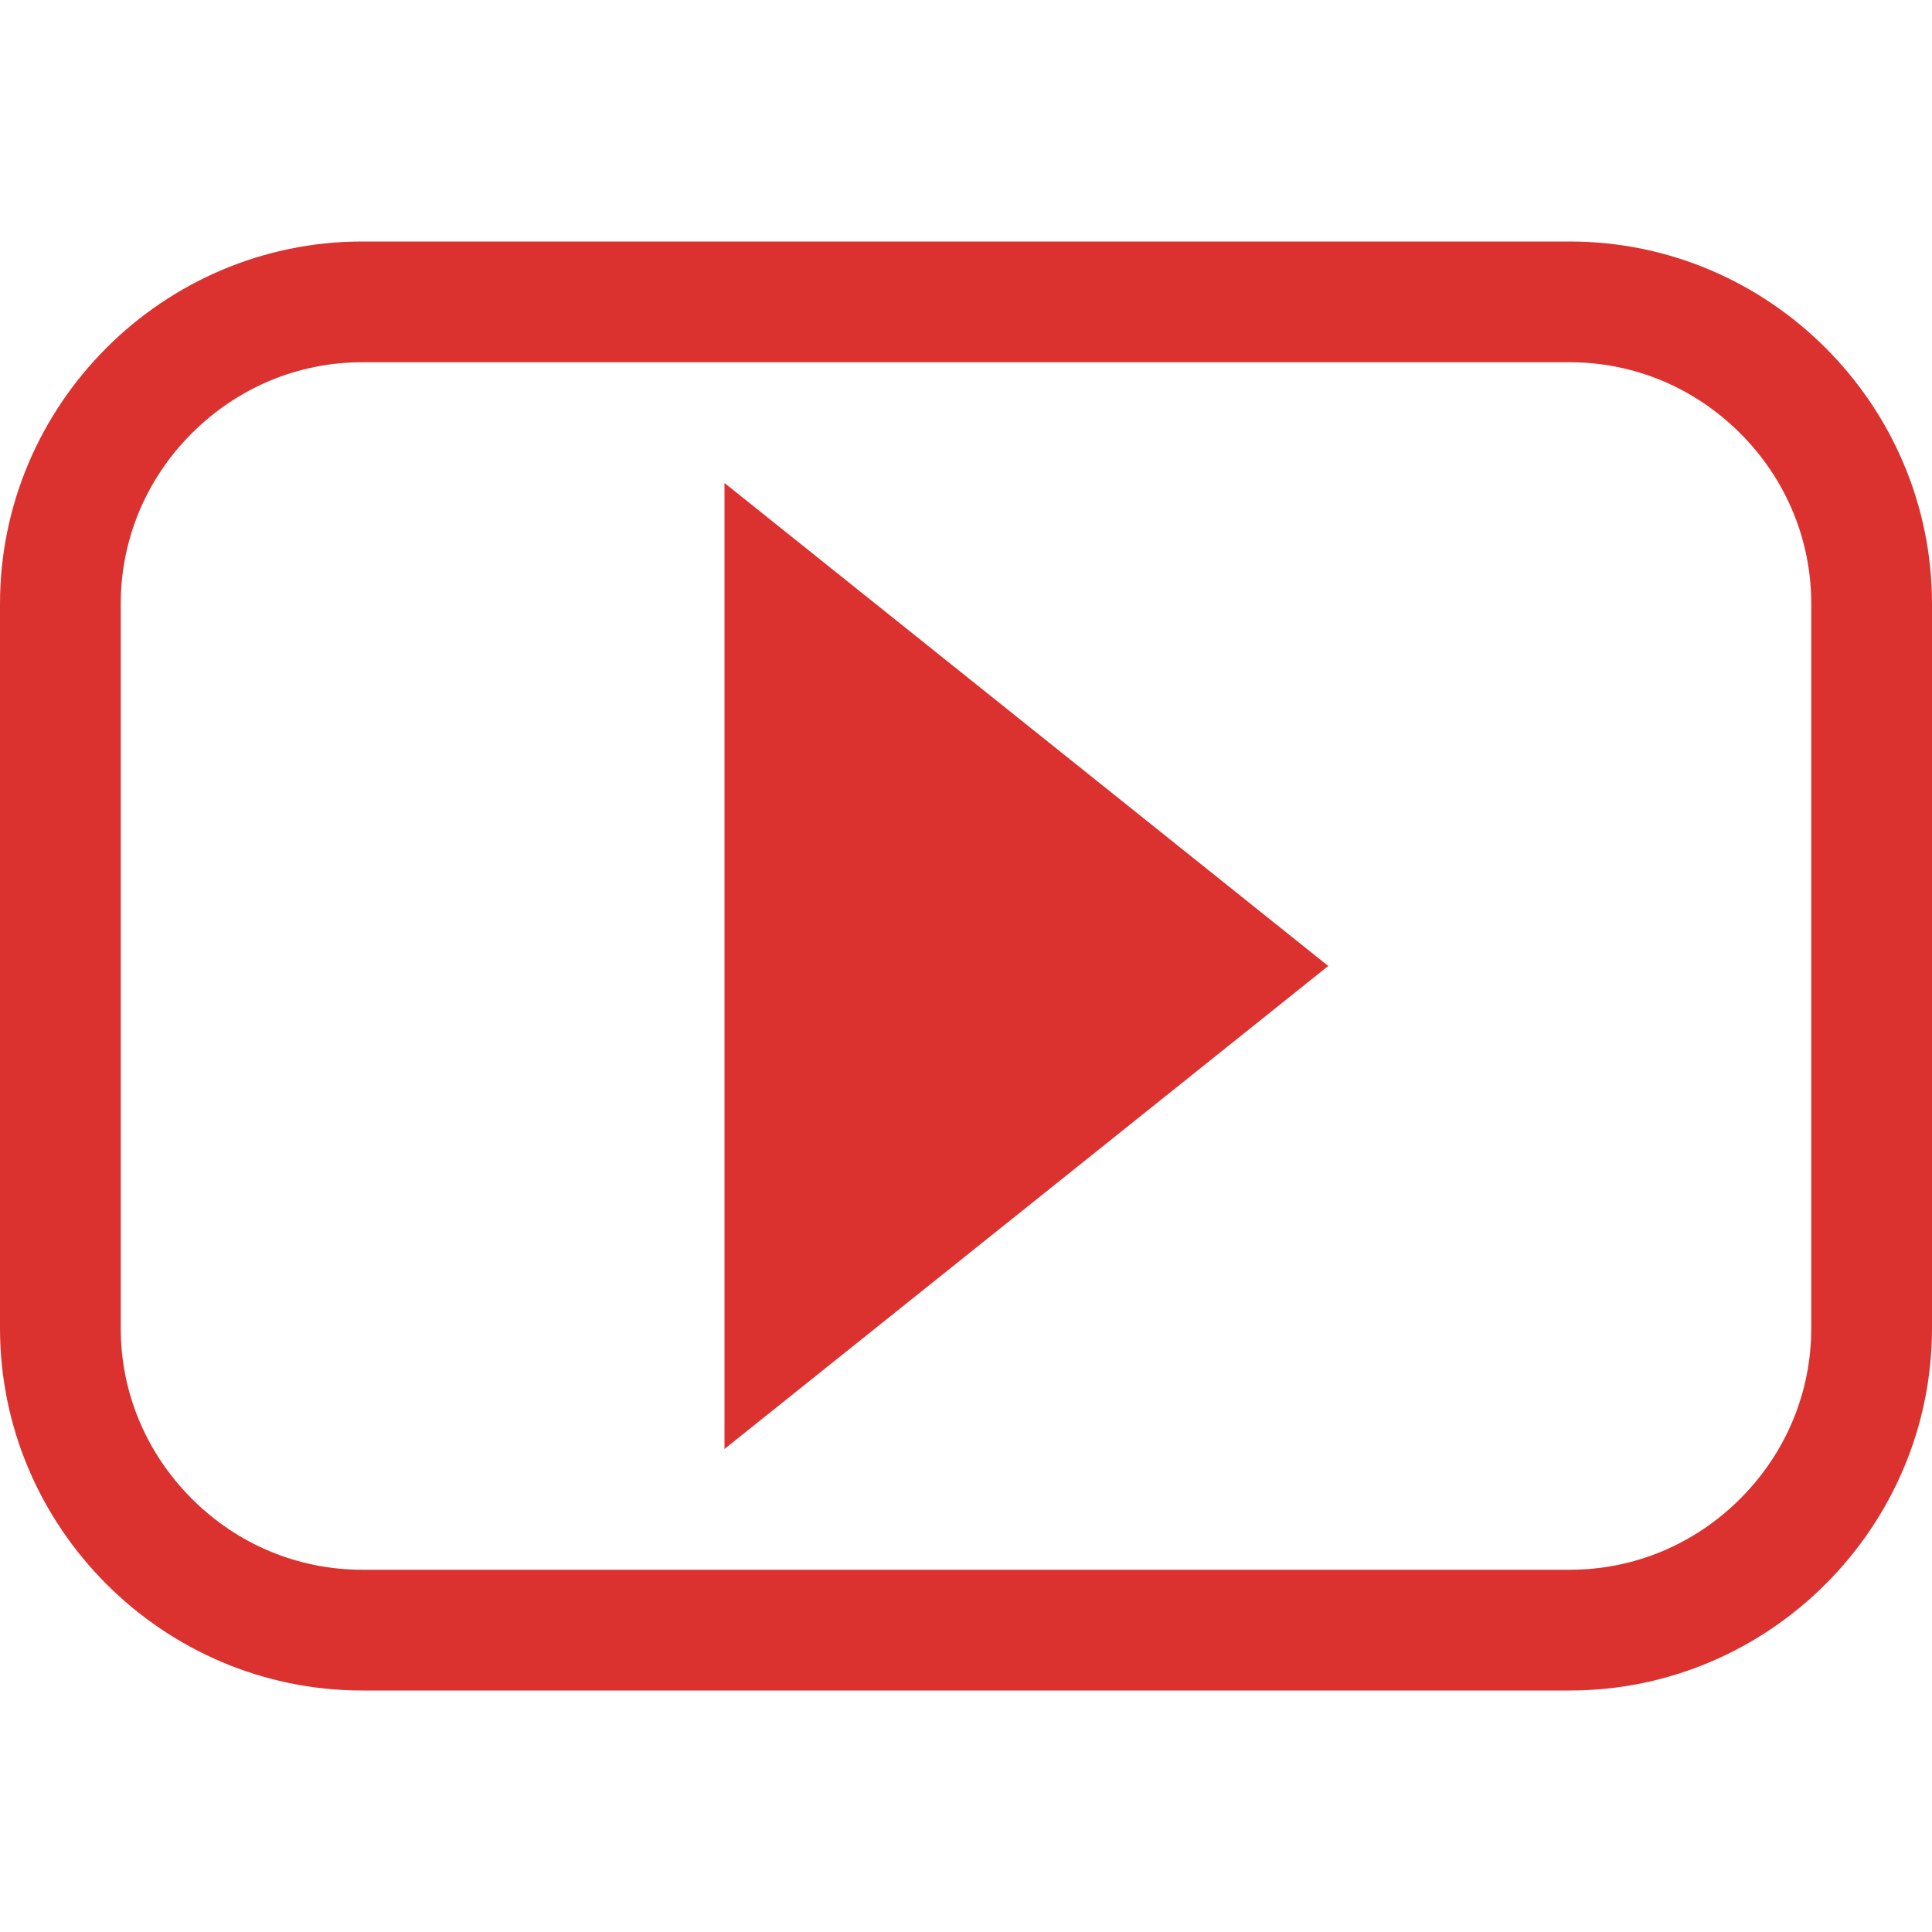 <!DOCTYPE svg PUBLIC "-//W3C//DTD SVG 1.1//EN" "http://www.w3.org/Graphics/SVG/1.1/DTD/svg11.dtd">
<svg xmlns="http://www.w3.org/2000/svg" xmlns:xlink="http://www.w3.org/1999/xlink" version="1.1" width="64px" height="64px" viewBox="0 0 64 64">
<path d="M52 8h-40c-6.6 0-12 5.4-12 12v24c0 6.6 5.4 12 12 12h40c6.6 0 12-5.4 12-12v-24c0-6.6-5.4-12-12-12zM60 44c0 2.124-0.836 4.129-2.353 5.647s-3.523 2.353-5.647 2.353h-40c-2.124 0-4.129-0.836-5.646-2.353s-2.354-3.523-2.354-5.647v-24c0-2.124 0.836-4.129 2.354-5.646s3.523-2.354 5.646-2.354h40c2.124 0 4.129 0.836 5.647 2.354s2.353 3.523 2.353 5.646v24zM24 48l20-16-20-16z" fill="#dc322f"/>
</svg>